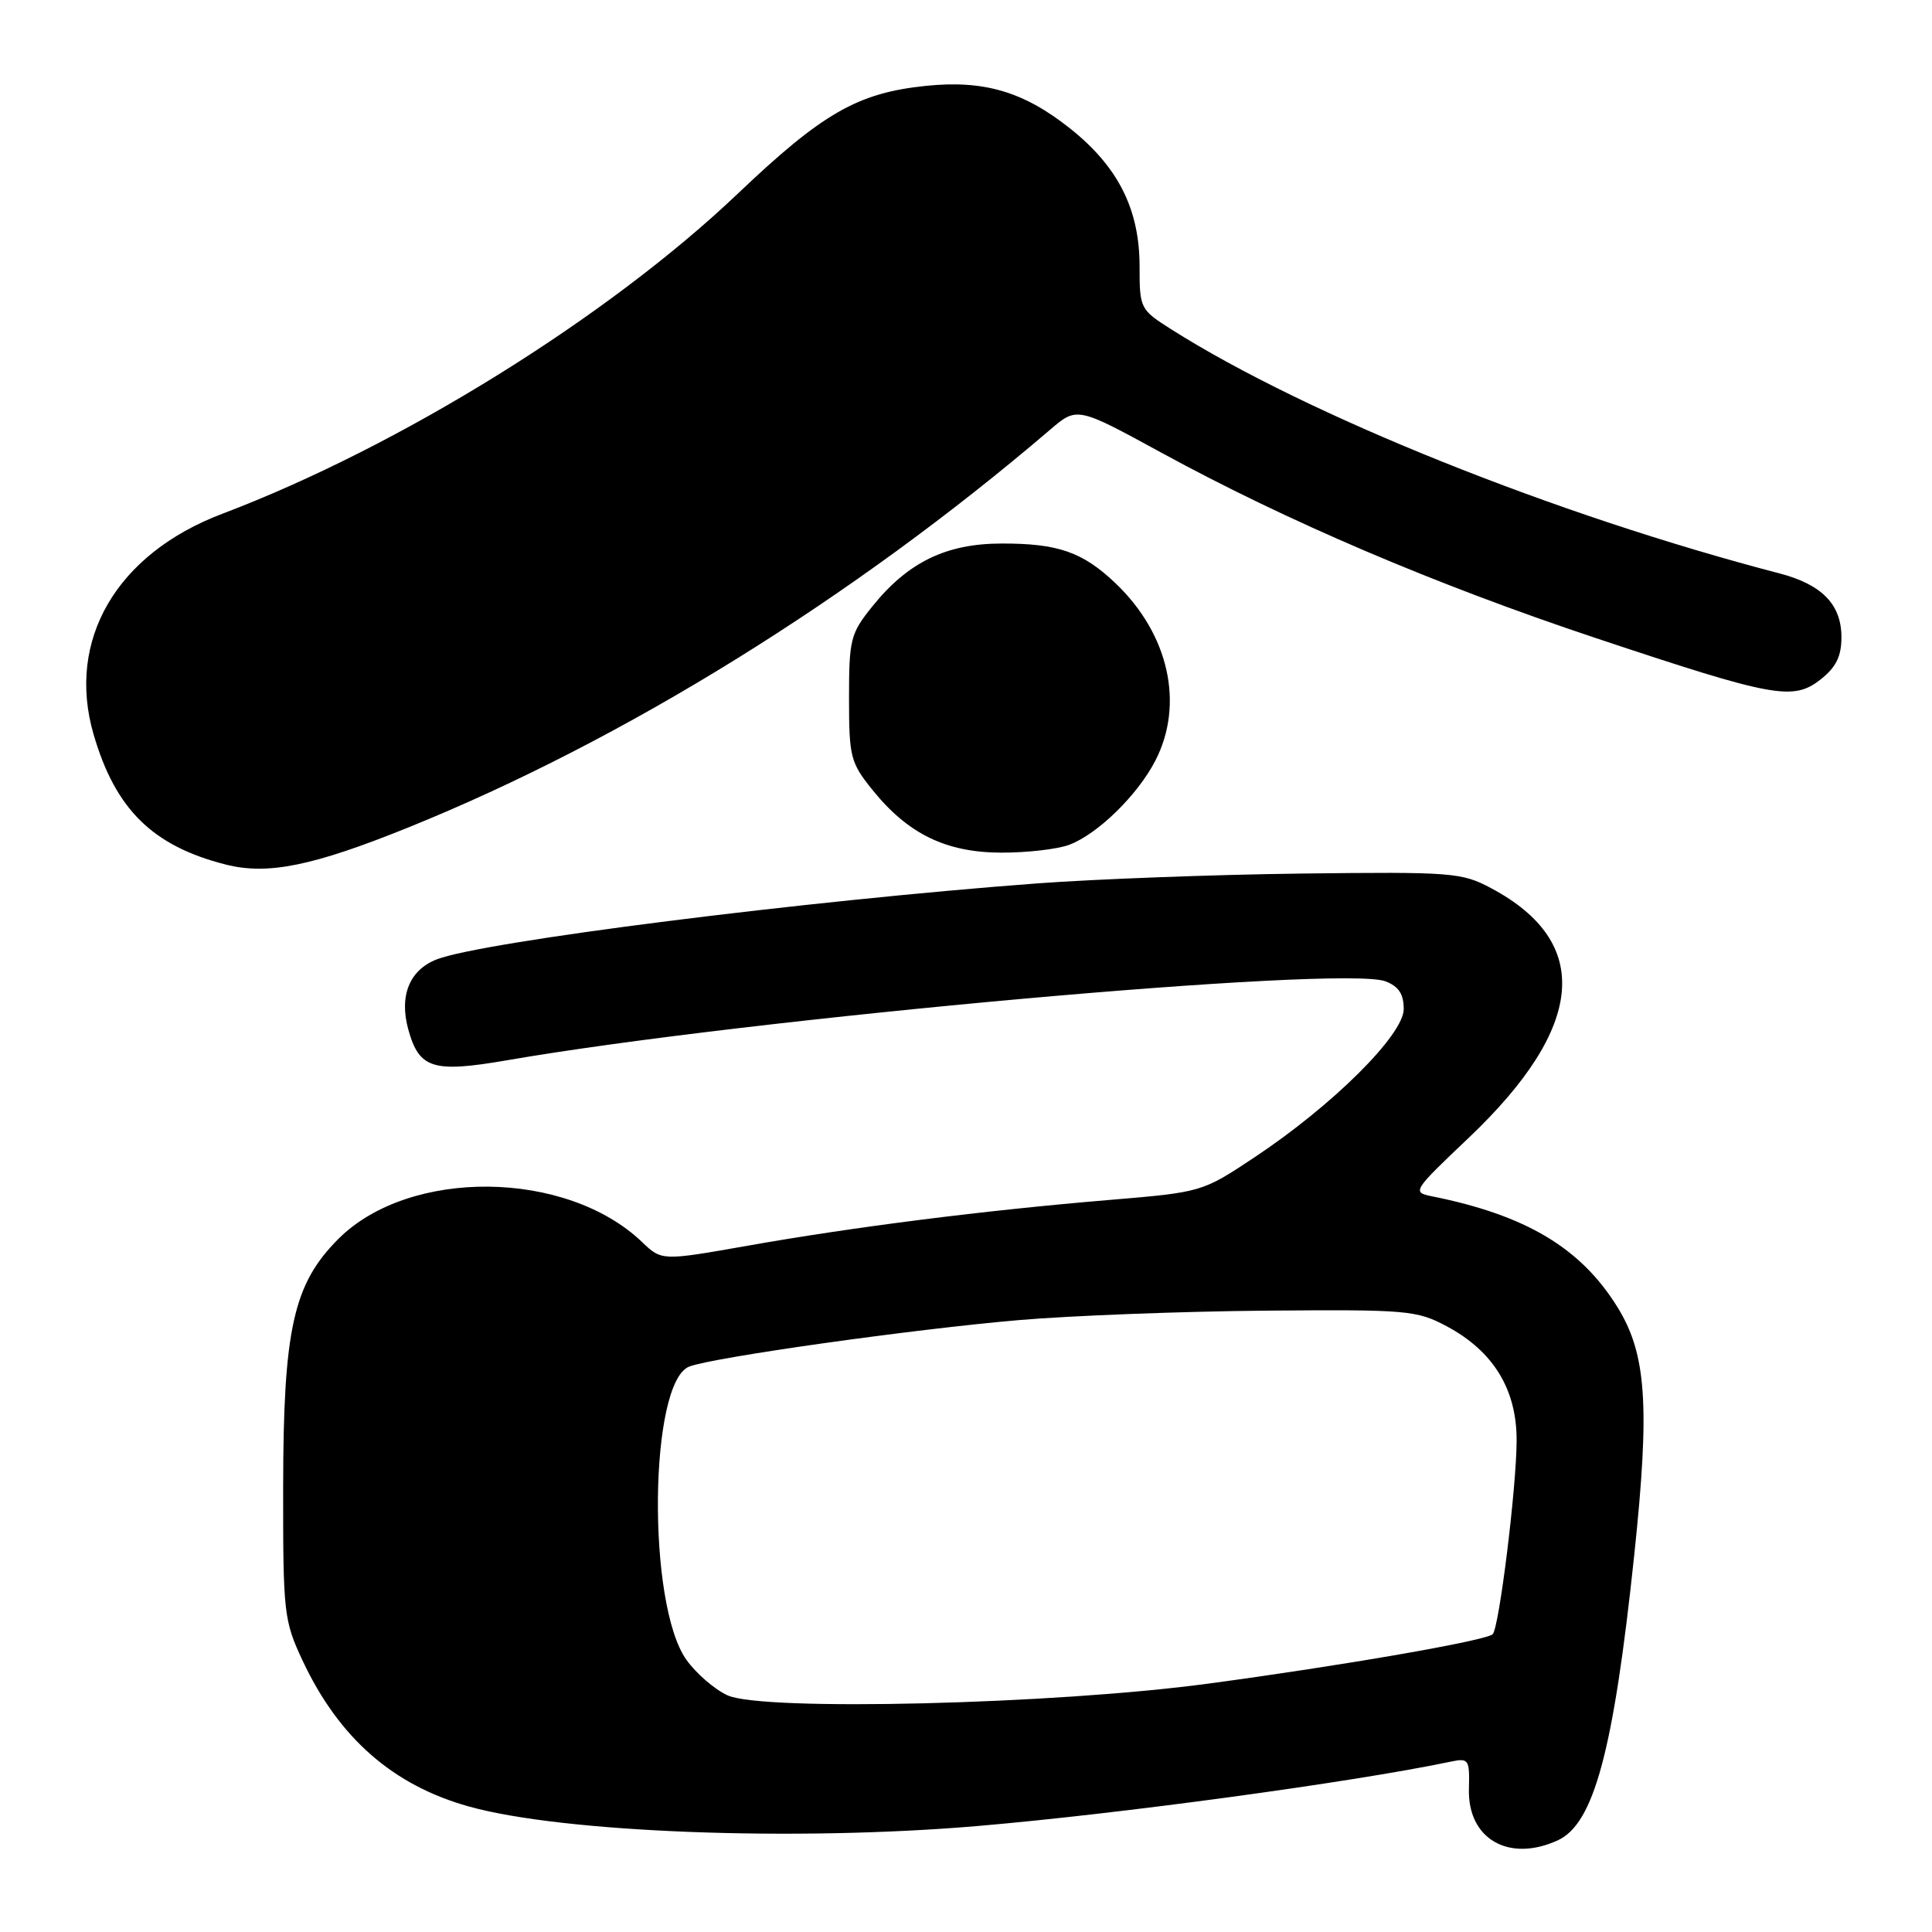 <?xml version="1.0" encoding="UTF-8" standalone="no"?>
<!DOCTYPE svg PUBLIC "-//W3C//DTD SVG 1.1//EN" "http://www.w3.org/Graphics/SVG/1.1/DTD/svg11.dtd" >
<svg xmlns="http://www.w3.org/2000/svg" xmlns:xlink="http://www.w3.org/1999/xlink" version="1.1" viewBox="0 0 256 256">
 <g >
 <path fill="currentColor"
d=" M 206.40 243.86 C 211.21 241.67 213.81 231.98 216.55 206.00 C 218.63 186.31 218.17 179.43 214.34 173.23 C 209.48 165.37 202.23 161.03 189.76 158.52 C 187.08 157.98 187.16 157.84 194.61 150.77 C 210.04 136.11 211.06 124.89 197.62 117.71 C 193.70 115.61 192.50 115.51 172.50 115.75 C 160.95 115.89 145.20 116.48 137.50 117.05 C 106.81 119.34 63.95 124.76 57.88 127.12 C 54.26 128.52 52.87 131.94 54.10 136.41 C 55.54 141.61 57.37 142.18 67.13 140.50 C 99.39 134.92 177.89 127.87 183.58 130.03 C 185.33 130.70 186.00 131.71 186.00 133.71 C 186.00 137.11 176.60 146.46 166.23 153.35 C 159.27 157.97 159.27 157.97 146.88 159.01 C 130.47 160.38 113.08 162.58 99.09 165.06 C 87.69 167.07 87.69 167.07 85.09 164.59 C 75.05 154.97 54.25 154.75 44.84 164.16 C 38.87 170.13 37.54 176.10 37.52 197.00 C 37.50 213.78 37.61 214.73 40.10 220.05 C 44.90 230.28 52.06 236.56 62.13 239.37 C 74.55 242.84 105.25 244.02 129.50 241.96 C 148.27 240.36 179.13 236.17 192.12 233.45 C 194.63 232.92 194.74 233.08 194.64 237.05 C 194.46 243.66 199.92 246.82 206.40 243.86 Z  M 54.11 109.64 C 82.65 98.10 112.97 79.31 139.11 56.97 C 142.71 53.88 142.71 53.88 153.90 59.99 C 170.58 69.09 190.09 77.42 211.43 84.54 C 235.12 92.44 237.59 92.89 241.25 90.02 C 243.29 88.41 244.00 86.97 244.00 84.43 C 244.00 80.10 241.42 77.45 235.80 75.98 C 206.15 68.26 173.24 55.05 155.25 43.67 C 151.07 41.02 151.00 40.89 151.00 35.30 C 151.00 27.73 148.16 22.09 141.80 17.03 C 135.65 12.14 130.39 10.58 122.66 11.38 C 113.63 12.32 108.99 14.98 97.74 25.68 C 80.49 42.08 53.00 59.15 29.45 68.08 C 15.43 73.39 8.77 84.82 12.40 97.31 C 15.29 107.24 20.22 112.10 29.92 114.56 C 35.48 115.97 41.47 114.75 54.11 109.64 Z  M 141.68 111.94 C 145.45 110.52 150.74 105.35 153.09 100.79 C 156.95 93.30 154.88 84.04 147.84 77.31 C 143.47 73.14 140.20 72.00 132.68 72.02 C 125.35 72.04 120.31 74.49 115.60 80.34 C 112.69 83.95 112.50 84.70 112.50 92.50 C 112.50 100.30 112.69 101.05 115.60 104.66 C 120.31 110.51 125.35 112.96 132.68 112.98 C 136.09 112.99 140.14 112.52 141.68 111.94 Z  M 96.40 224.64 C 94.69 223.86 92.24 221.74 90.95 219.93 C 85.70 212.56 86.01 183.07 91.35 181.07 C 94.65 179.83 121.02 176.12 135.00 174.92 C 141.88 174.33 156.50 173.77 167.50 173.67 C 186.51 173.51 187.71 173.61 191.72 175.75 C 197.92 179.07 201.01 184.16 200.96 190.98 C 200.92 197.31 198.64 215.69 197.79 216.54 C 196.95 217.39 177.85 220.71 160.09 223.09 C 139.71 225.84 101.05 226.78 96.40 224.64 Z "/>
</g>
</svg>